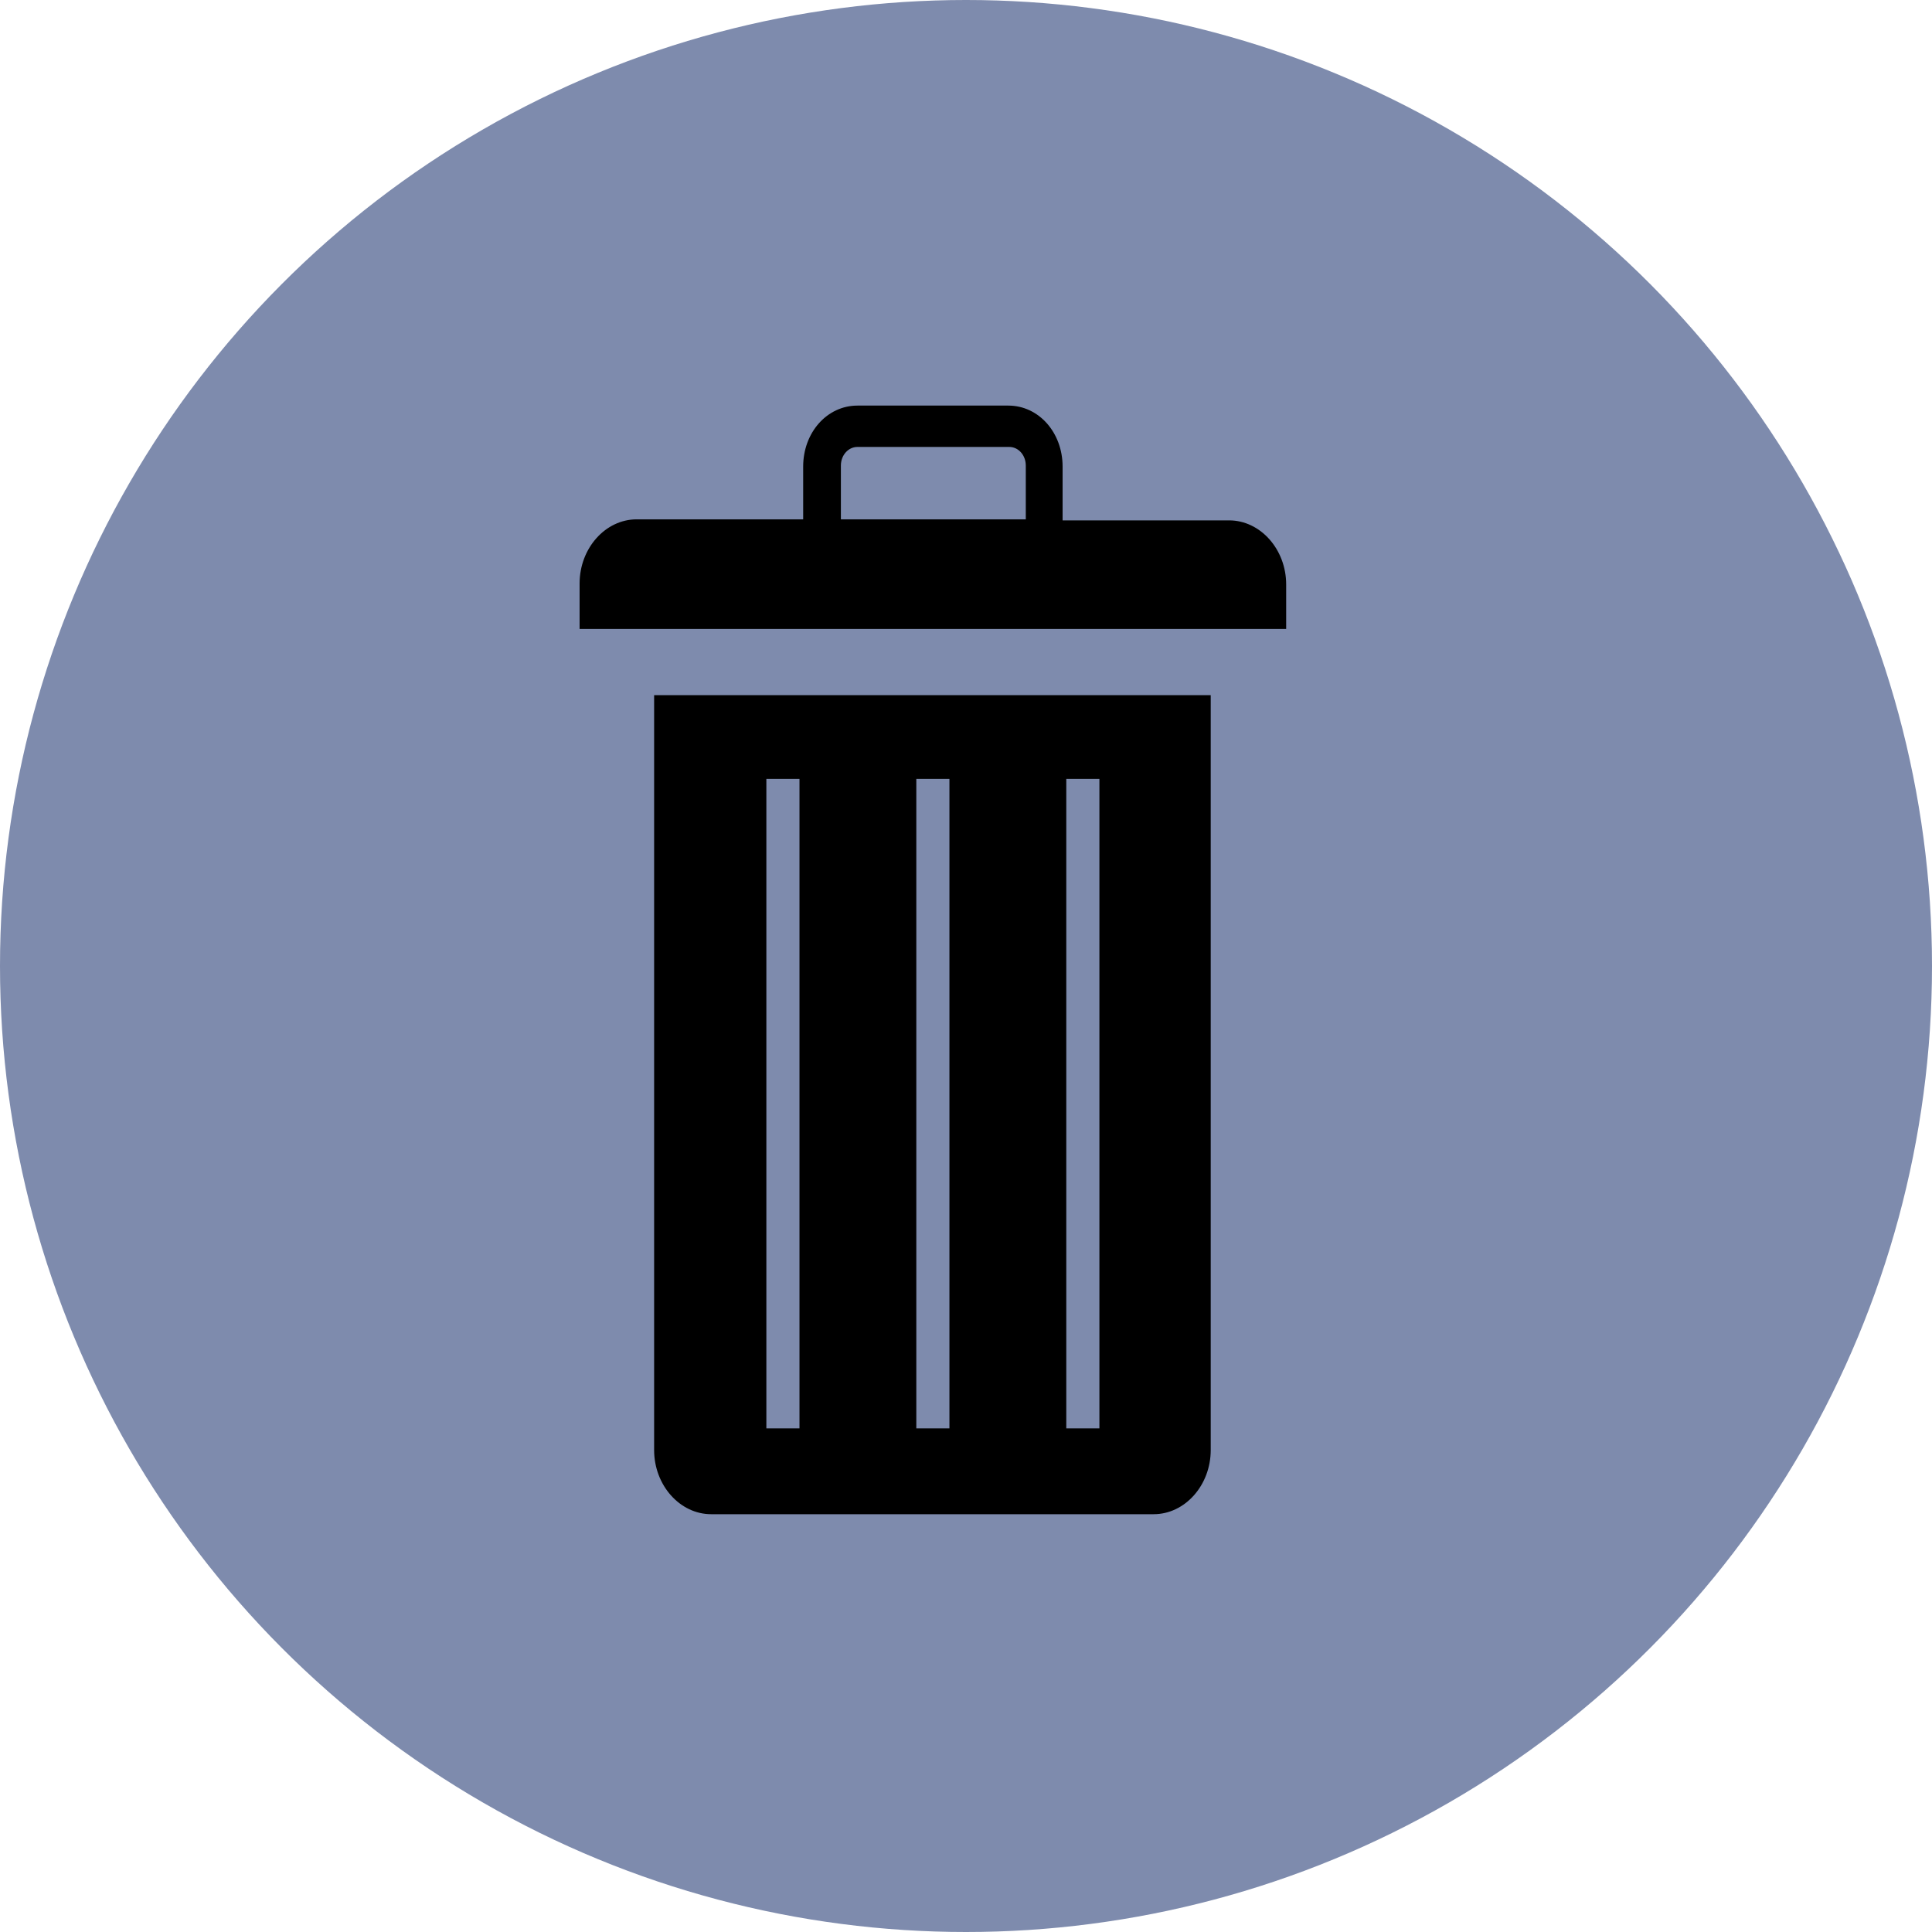 <svg width="75" height="75" viewBox="0 0 75 75" fill="none" xmlns="http://www.w3.org/2000/svg">
<circle cx="37.5" cy="37.5" r="37.5" fill="#7E8BAD"/>
<g clip-path="url(#clip0_948_114)">
<path d="M47 26.985V56.292C47 57.657 46 58.781 44.786 58.781H27.607C26.393 58.781 25.393 57.657 25.393 56.292V26.985H47ZM41.393 30.237V55.449H42.679V30.237H41.393ZM35.571 30.237V55.449H36.857V30.237H35.571ZM29.75 30.237V55.449H31.036V30.237H29.75ZM31.179 20.201V18.113C31.179 16.788 32.107 15.745 33.286 15.745H39.143C40.321 15.745 41.25 16.788 41.25 18.113V20.201H47.714C48.929 20.201 49.929 21.325 49.929 22.69V24.416H22.5V22.65C22.5 21.285 23.5 20.161 24.714 20.161H31.179V20.201ZM33.286 17.35C32.929 17.35 32.643 17.672 32.643 18.073V20.161H39.821V18.073C39.821 17.672 39.536 17.35 39.179 17.35H33.286Z" fill="black"/>
</g>
<defs>
<clipPath id="clip0_948_114">
<rect width="35" height="55" fill="white" transform="translate(20 9)"/>
</clipPath>
</defs>
</svg>
